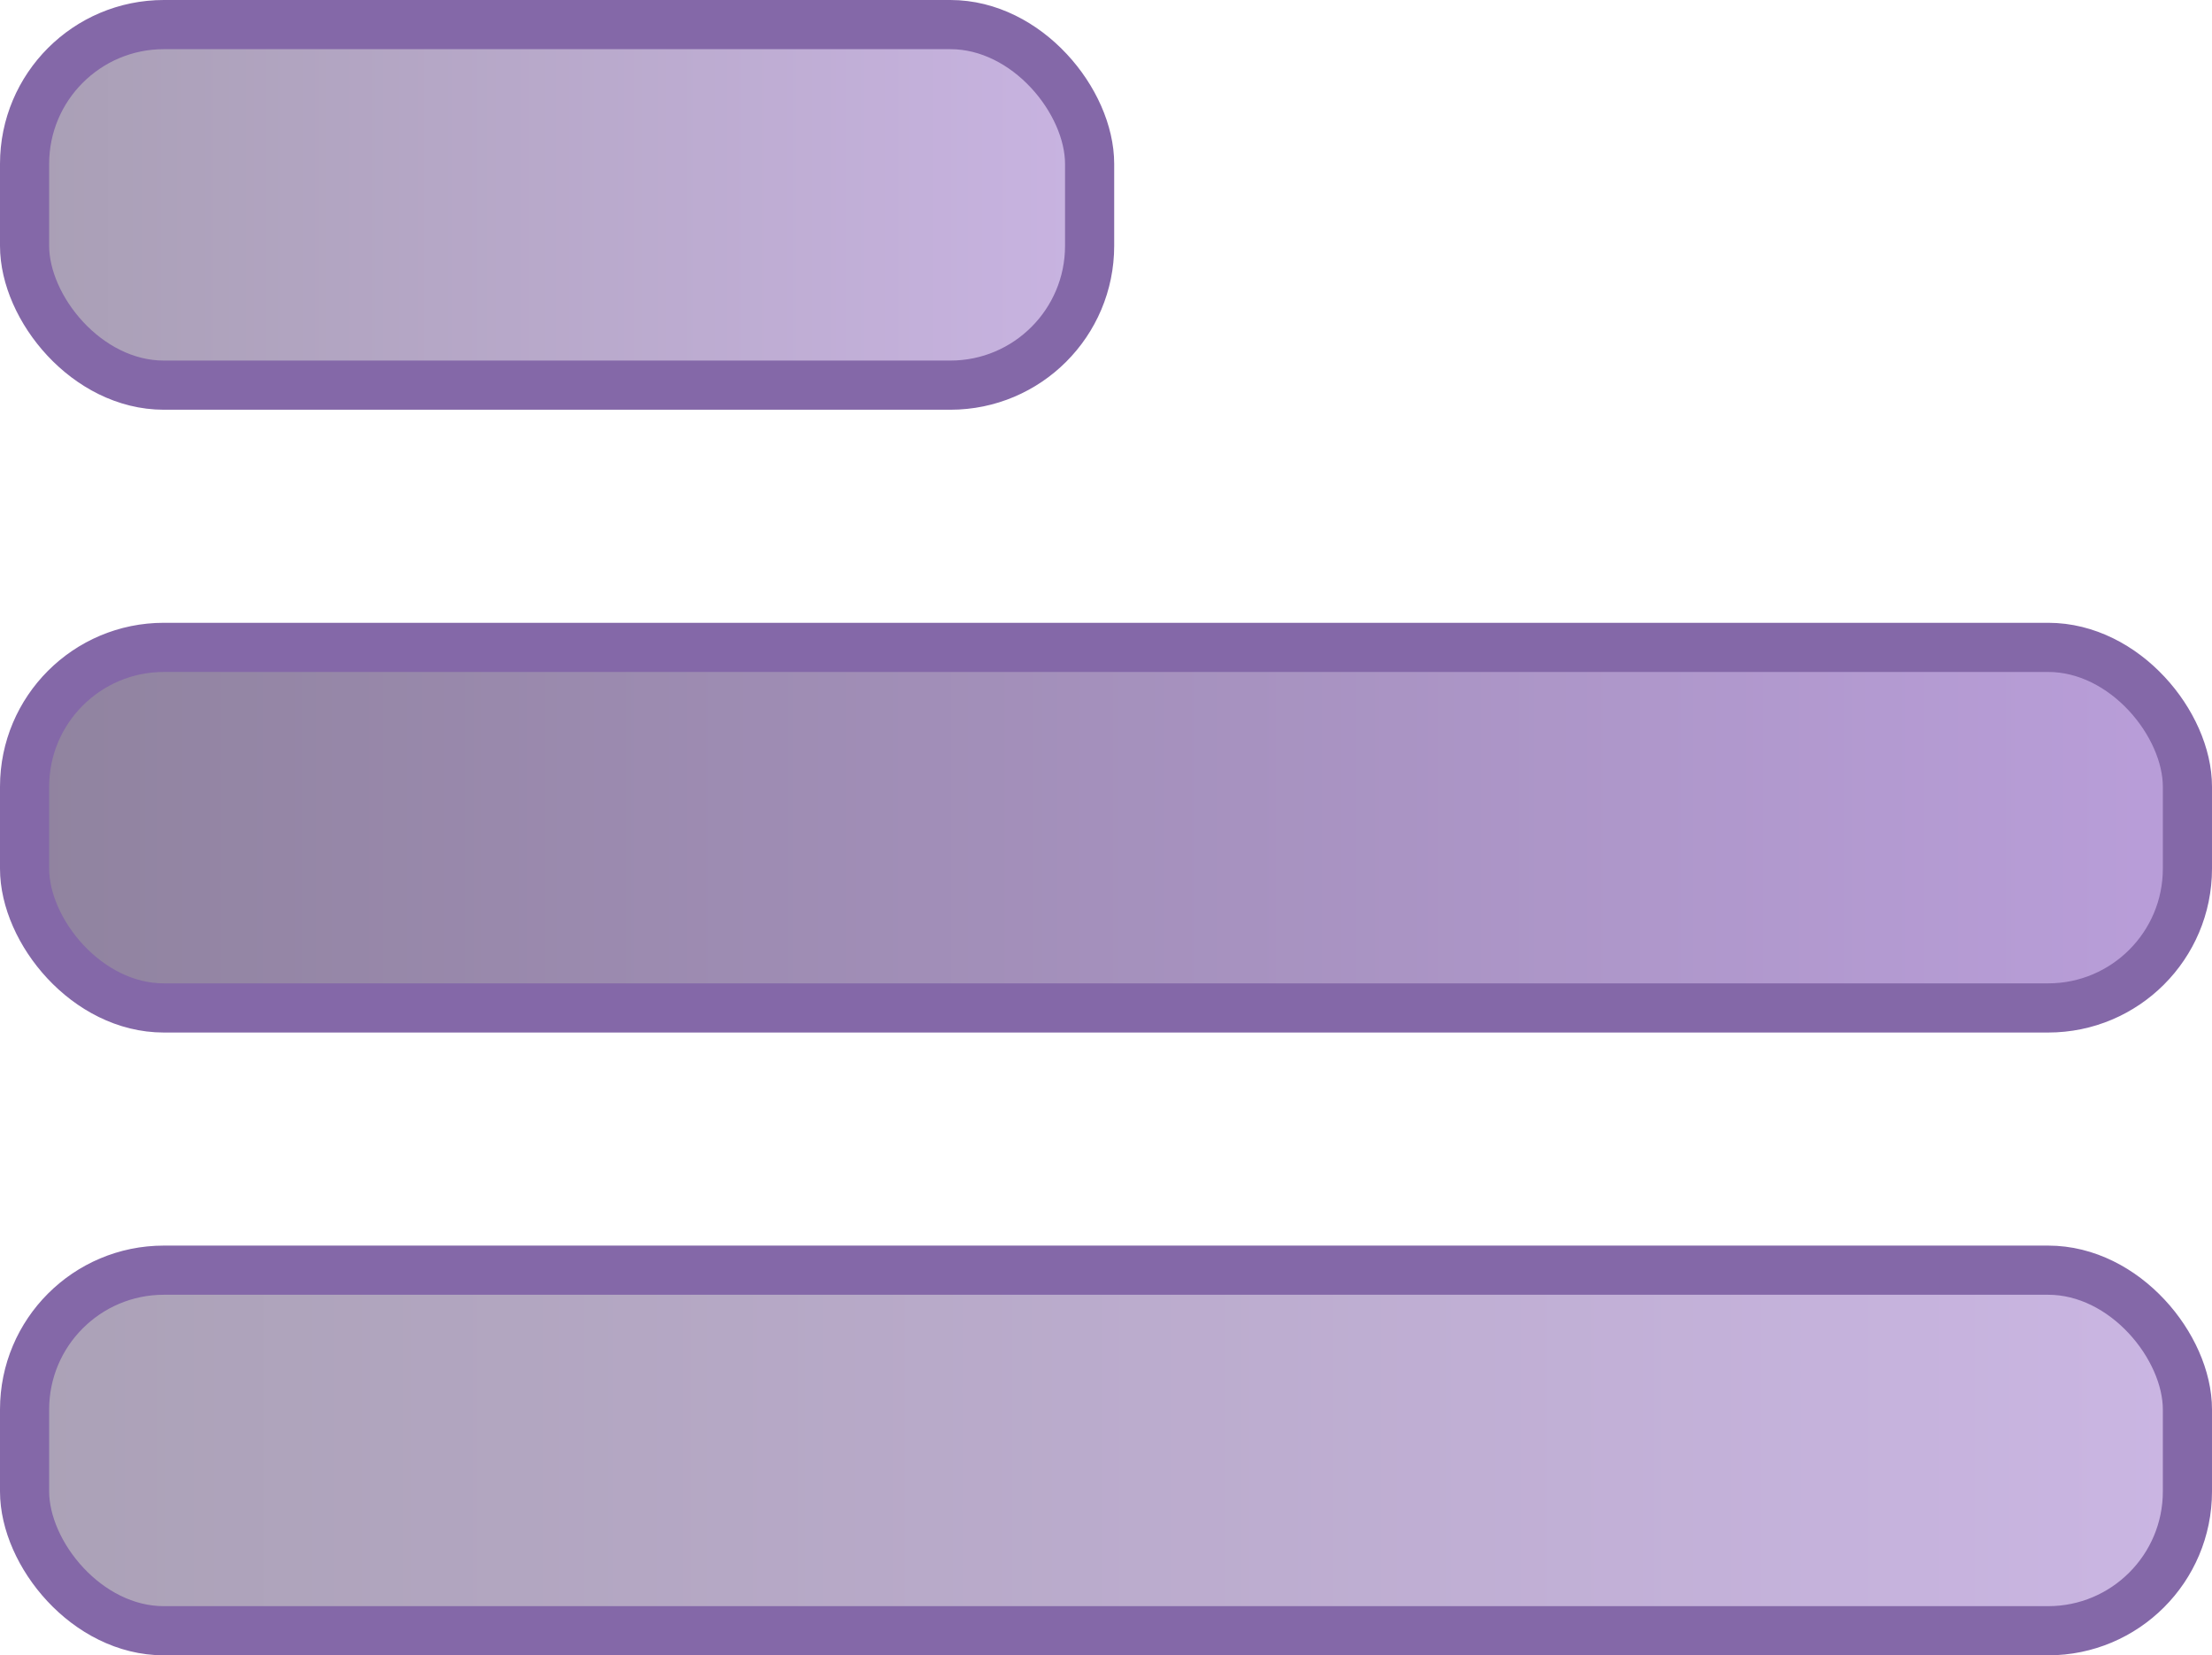 <svg width="135" height="101" viewBox="0 0 135 101" fill="none" xmlns="http://www.w3.org/2000/svg">
<rect x="1.5" y="77.5" width="132" height="22" rx="8.5" fill="url(#paint0_linear_3790_674)" fill-opacity="0.44" stroke="#8468A8" stroke-width="3"/>
<rect x="1.5" y="39.5" width="132" height="22" rx="8.5" fill="url(#paint1_linear_3790_674)" fill-opacity="0.58" stroke="#8468A8" stroke-width="3"/>
<rect x="1.5" y="1.5" width="65" height="22" rx="8.5" fill="url(#paint2_linear_3790_674)" fill-opacity="0.45" stroke="#8468A8" stroke-width="3"/>
<defs>
<linearGradient id="paint0_linear_3790_674" x1="-4.68716e-07" y1="88" x2="135" y2="88" gradientUnits="userSpaceOnUse">
<stop stop-color="#3F2959"/>
<stop offset="1" stop-color="#8758BF"/>
</linearGradient>
<linearGradient id="paint1_linear_3790_674" x1="-7.29829e-07" y1="50" x2="135" y2="50" gradientUnits="userSpaceOnUse">
<stop stop-color="#3F2959"/>
<stop offset="1" stop-color="#8758BF"/>
</linearGradient>
<linearGradient id="paint2_linear_3790_674" x1="-2.27785e-07" y1="12" x2="68" y2="12" gradientUnits="userSpaceOnUse">
<stop stop-color="#3F2959"/>
<stop offset="1" stop-color="#8758BF"/>
</linearGradient>
</defs>
</svg>
